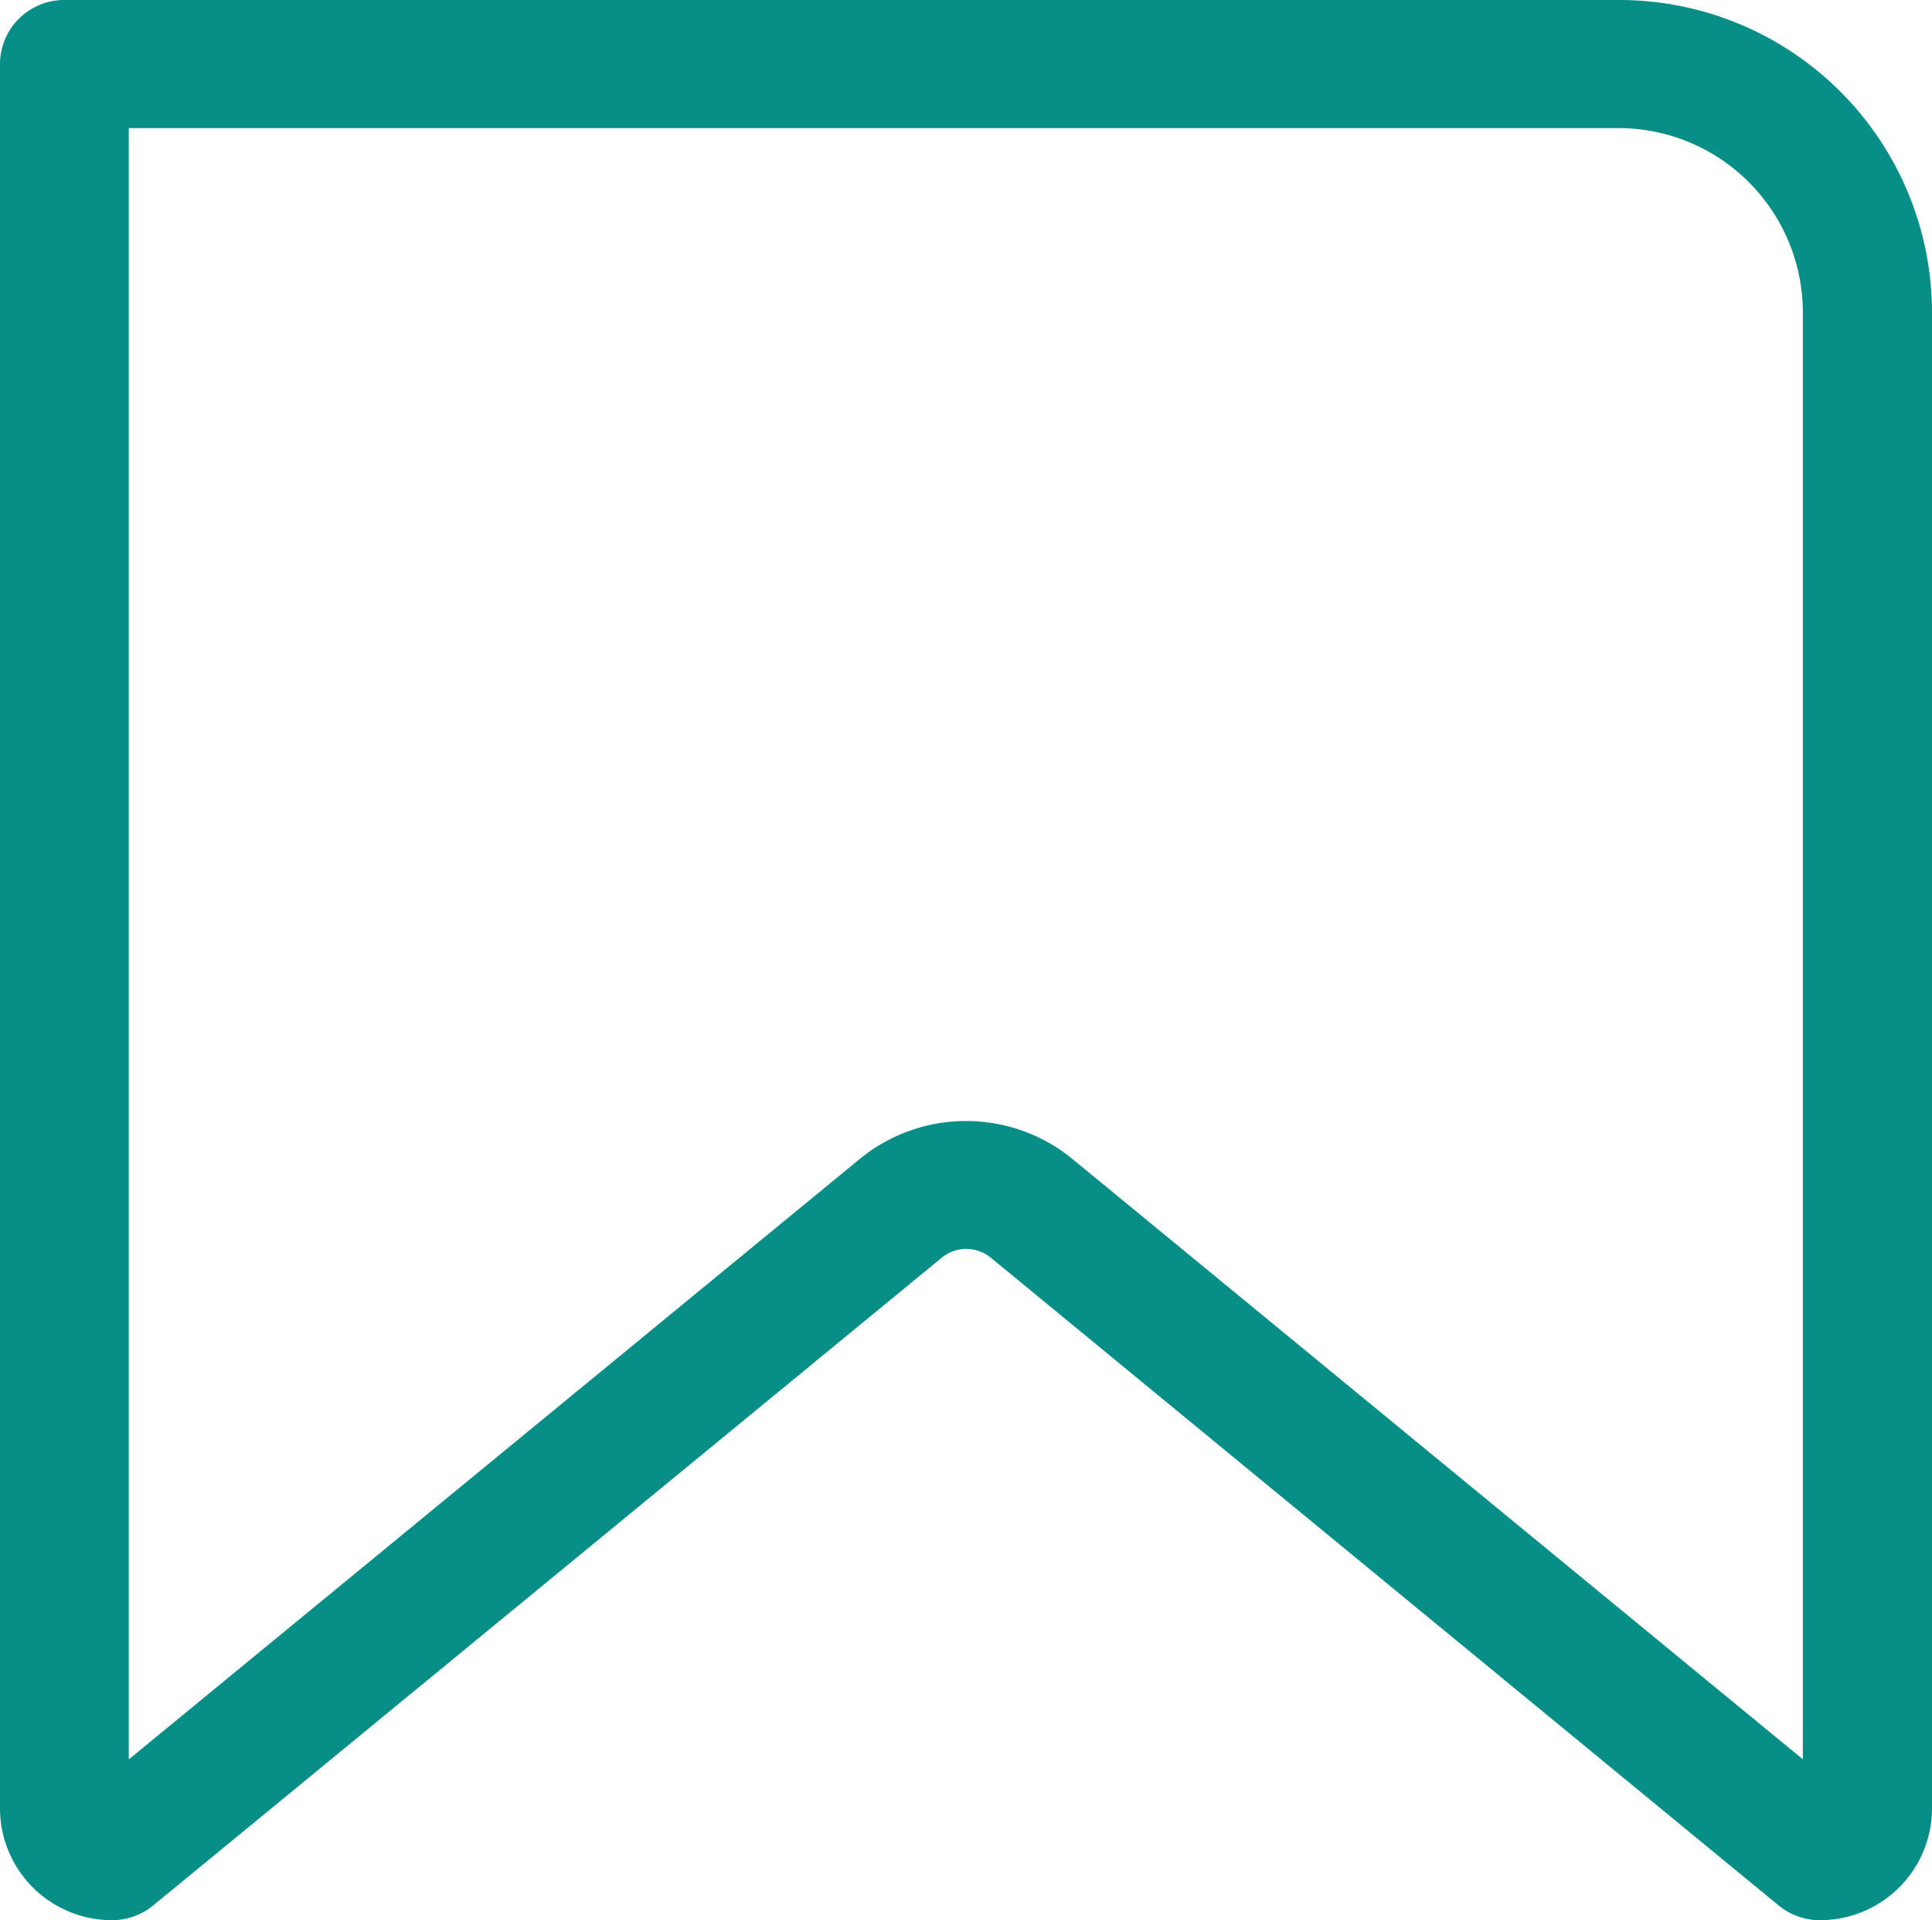 <svg xmlns="http://www.w3.org/2000/svg" width="14.089" height="14" viewBox="0 0 14.089 14">
	<path id="Trazado_63" data-name="Trazado 63"
		d="M0,1.387A.468.468,0,0,1,.47.92H11.8a2.281,2.281,0,0,1,2.289,2.275V14.108a.816.816,0,0,1-.818.812.471.471,0,0,1-.3-.107L7.223,10.088a.282.282,0,0,0-.353,0L1.117,14.813a.471.471,0,0,1-.3.107A.816.816,0,0,1,0,14.108Zm.939.467V13.748l5.333-4.38h0a1.225,1.225,0,0,1,1.546,0h0l5.329,4.379V3.195A1.345,1.345,0,0,0,11.8,1.854Z"
		transform="translate(0 -0.92)" fill="#068e87" fill-rule="evenodd" />
</svg>
